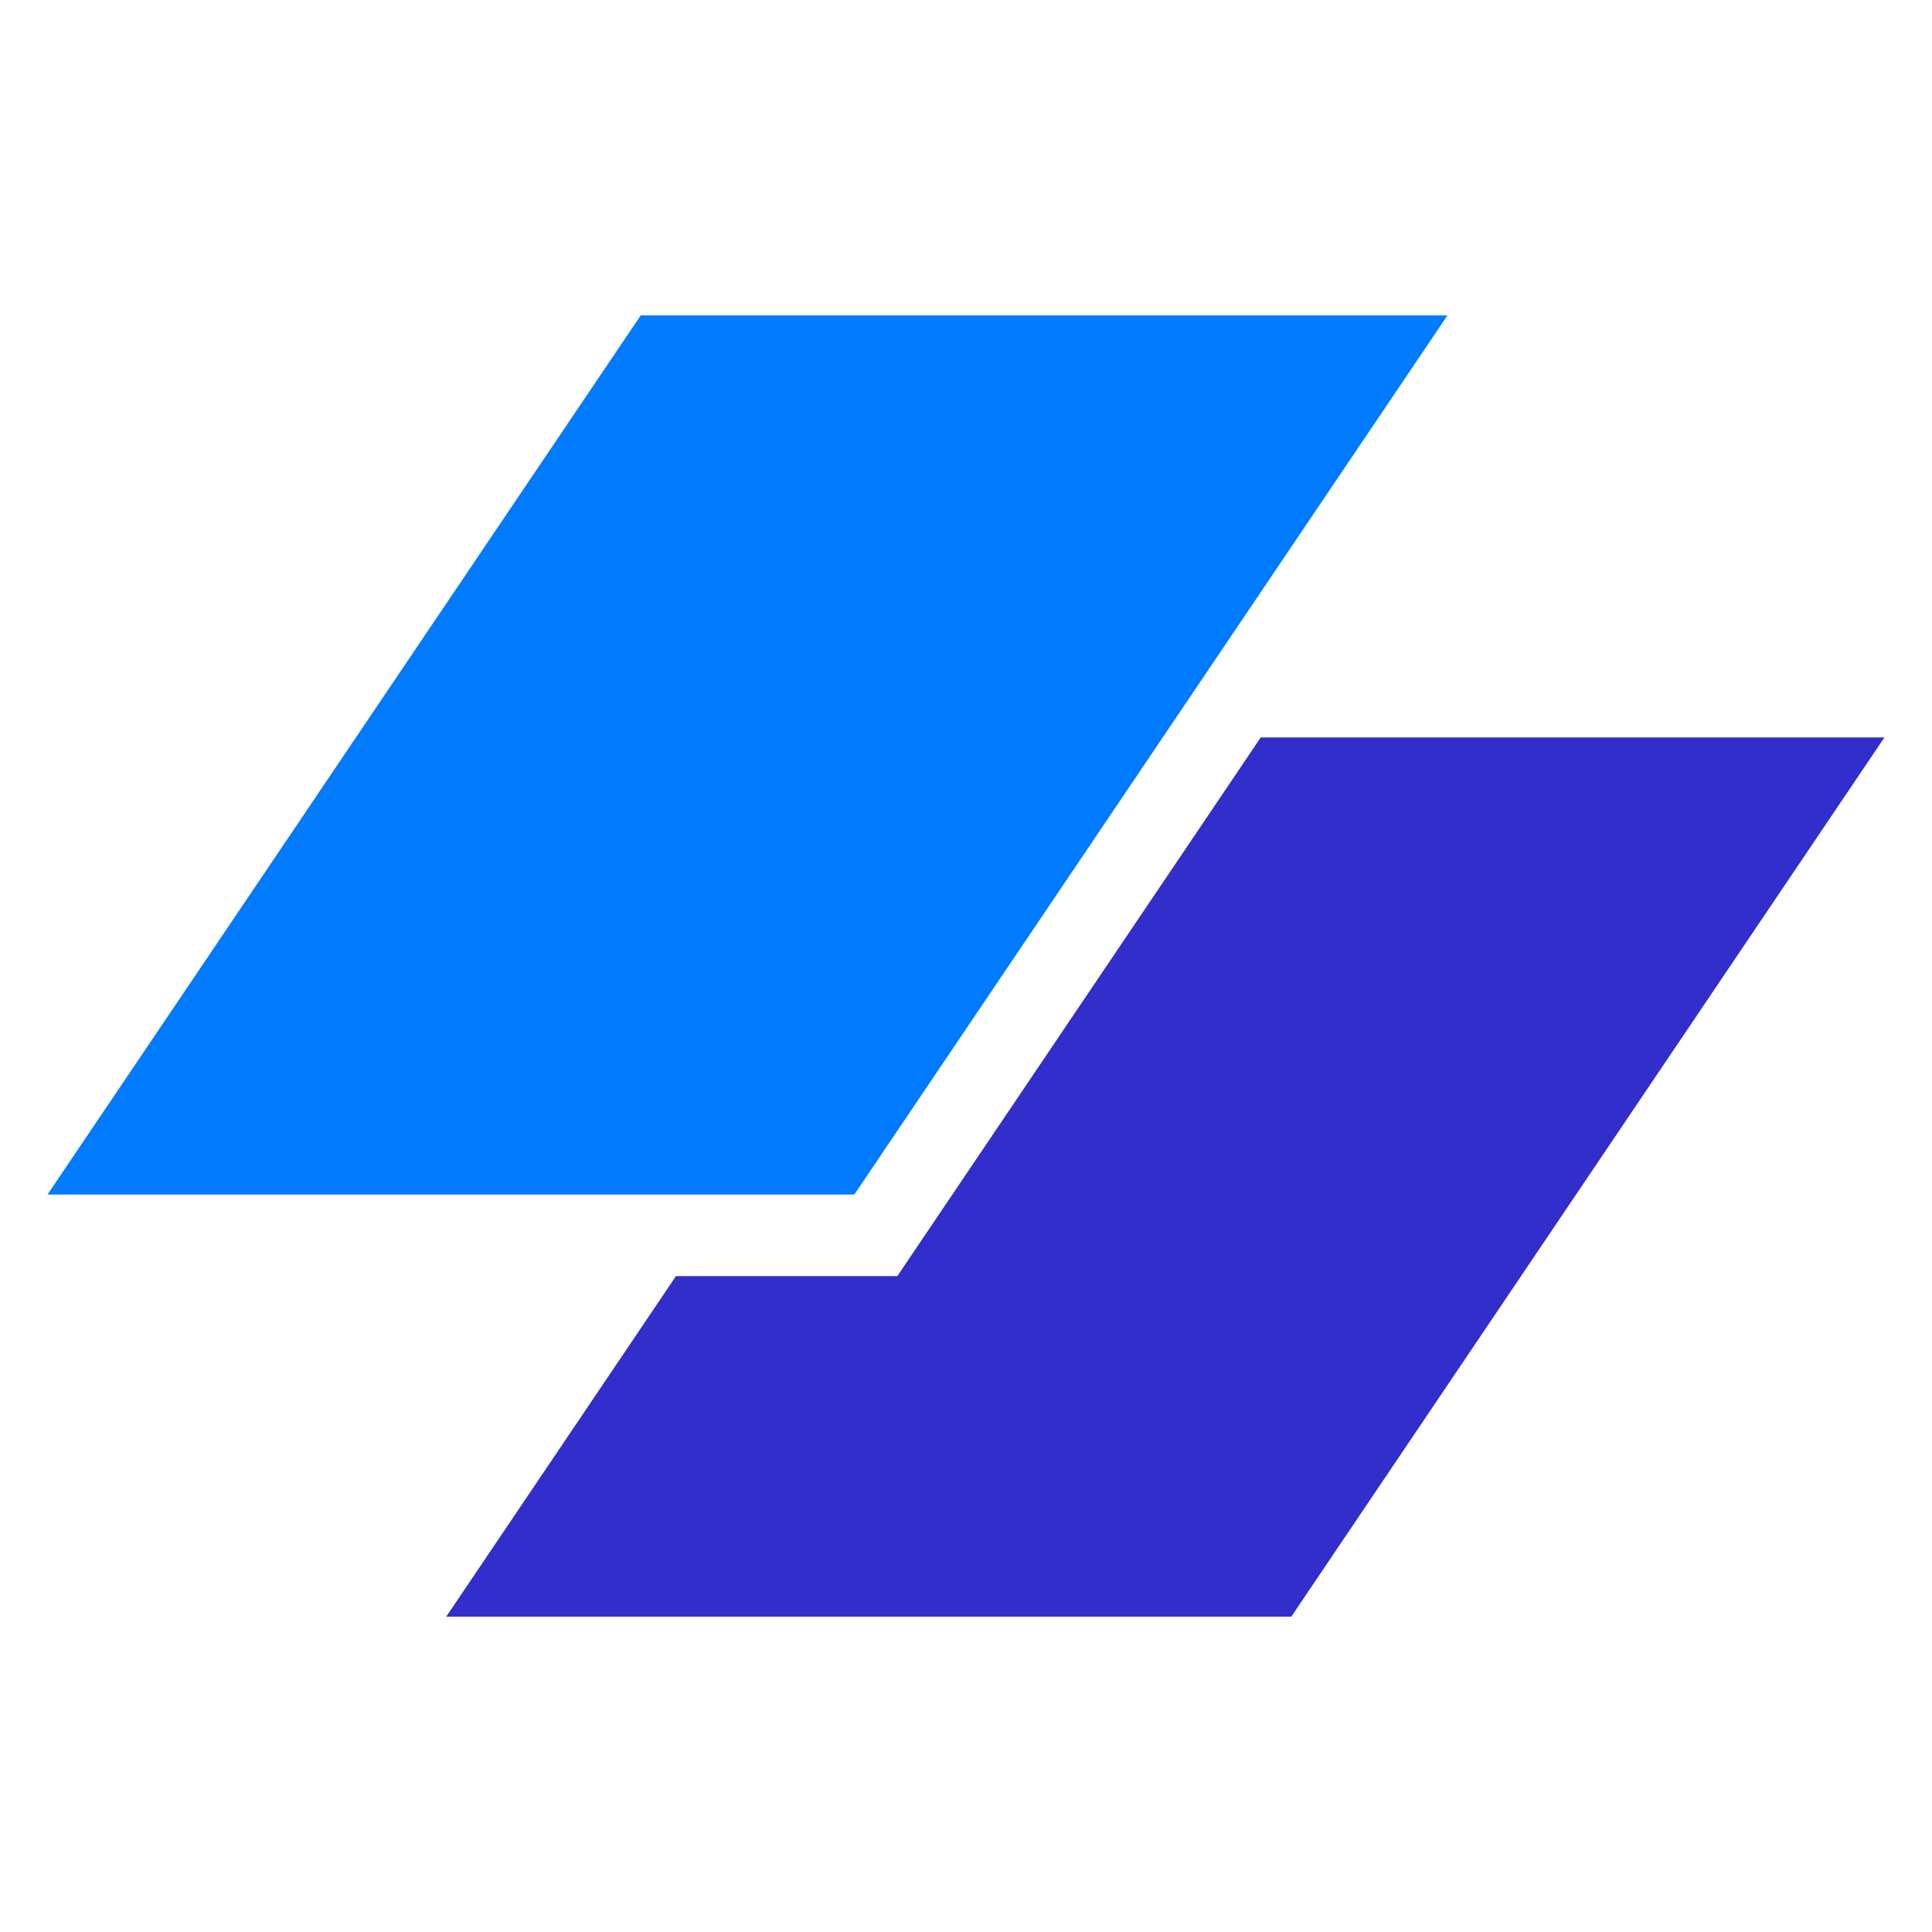 <svg width="24" height="24" viewBox="0 0 35 24" fill="none" xmlns="http://www.w3.org/2000/svg">
<path d="M11.607 0.214H26.222L15.477 16.14H0.861L11.607 0.214Z" fill="#007AFF"/>
<path d="M12.246 17.618L8.084 23.787H23.393L34.138 7.86H22.839L16.256 17.618H12.246Z" fill="#312ECB"/>
</svg>
